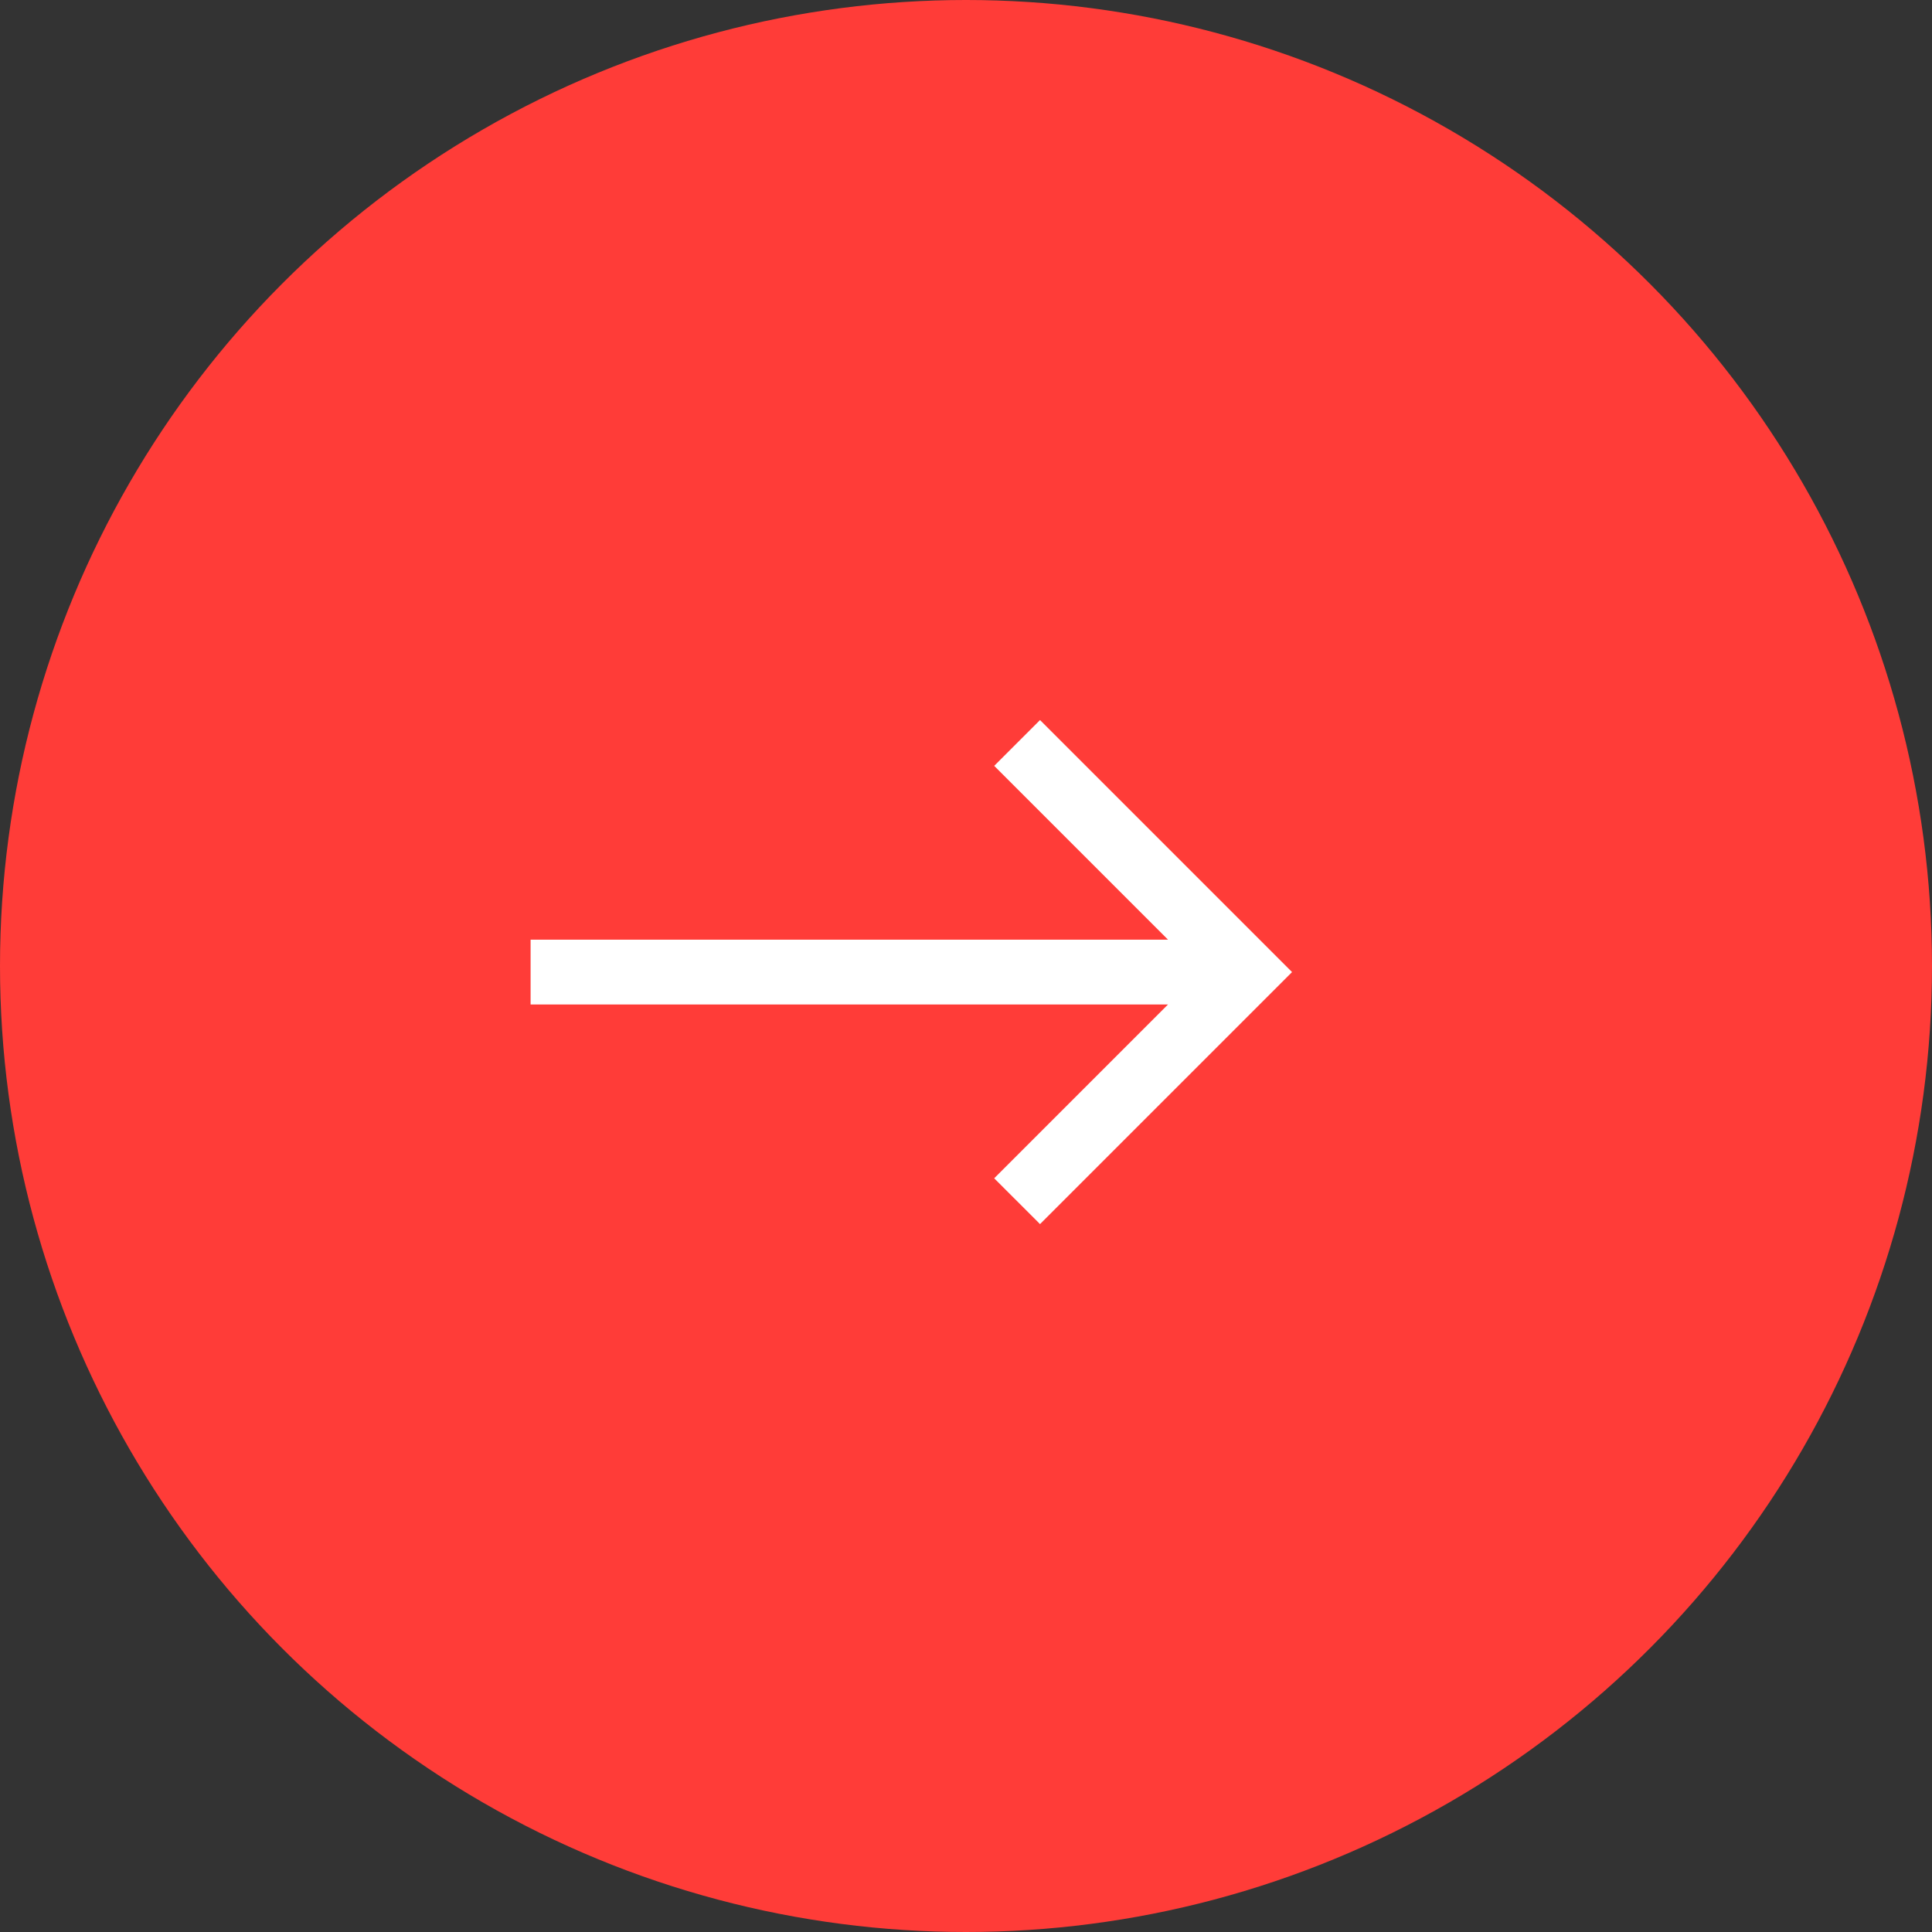 <?xml version="1.0" encoding="UTF-8" standalone="no"?>
<svg width="159px" height="159px" viewBox="0 0 159 159" version="1.1" xmlns="http://www.w3.org/2000/svg" xmlns:xlink="http://www.w3.org/1999/xlink">
    <rect x="0" y="0" width="159" height="159" fill="#333333" stroke="none"/>
    <!-- Generator: Sketch 50.2 (55047) - http://www.bohemiancoding.com/sketch -->
    <title>Group</title>
    <desc>Created with Sketch.</desc>
    <defs></defs>
    <g id="Page-1" stroke="none" stroke-width="1" fill="none" fill-rule="evenodd">
        <g id="Tablet">
            <g id="Group">
                <circle id="Oval" fill="#FF3C38" cx="79.5" cy="79.5" r="79.5"></circle>
                <g id="arrow-right-line" transform="translate(43, 48)">
                    <polygon id="Shape" points="10 0 74 0 74 64 10 64"></polygon>
                    <polygon id="Shape" fill="#FFFFFF" fill-rule="nonzero" points="53.125 29.333 38.821 15.029 42.592 11.259 63.333 32 42.592 52.741 38.821 48.971 53.125 34.667 0.667 34.667 0.667 29.333"></polygon>
                </g>
            </g>
        </g>
    </g>
</svg>